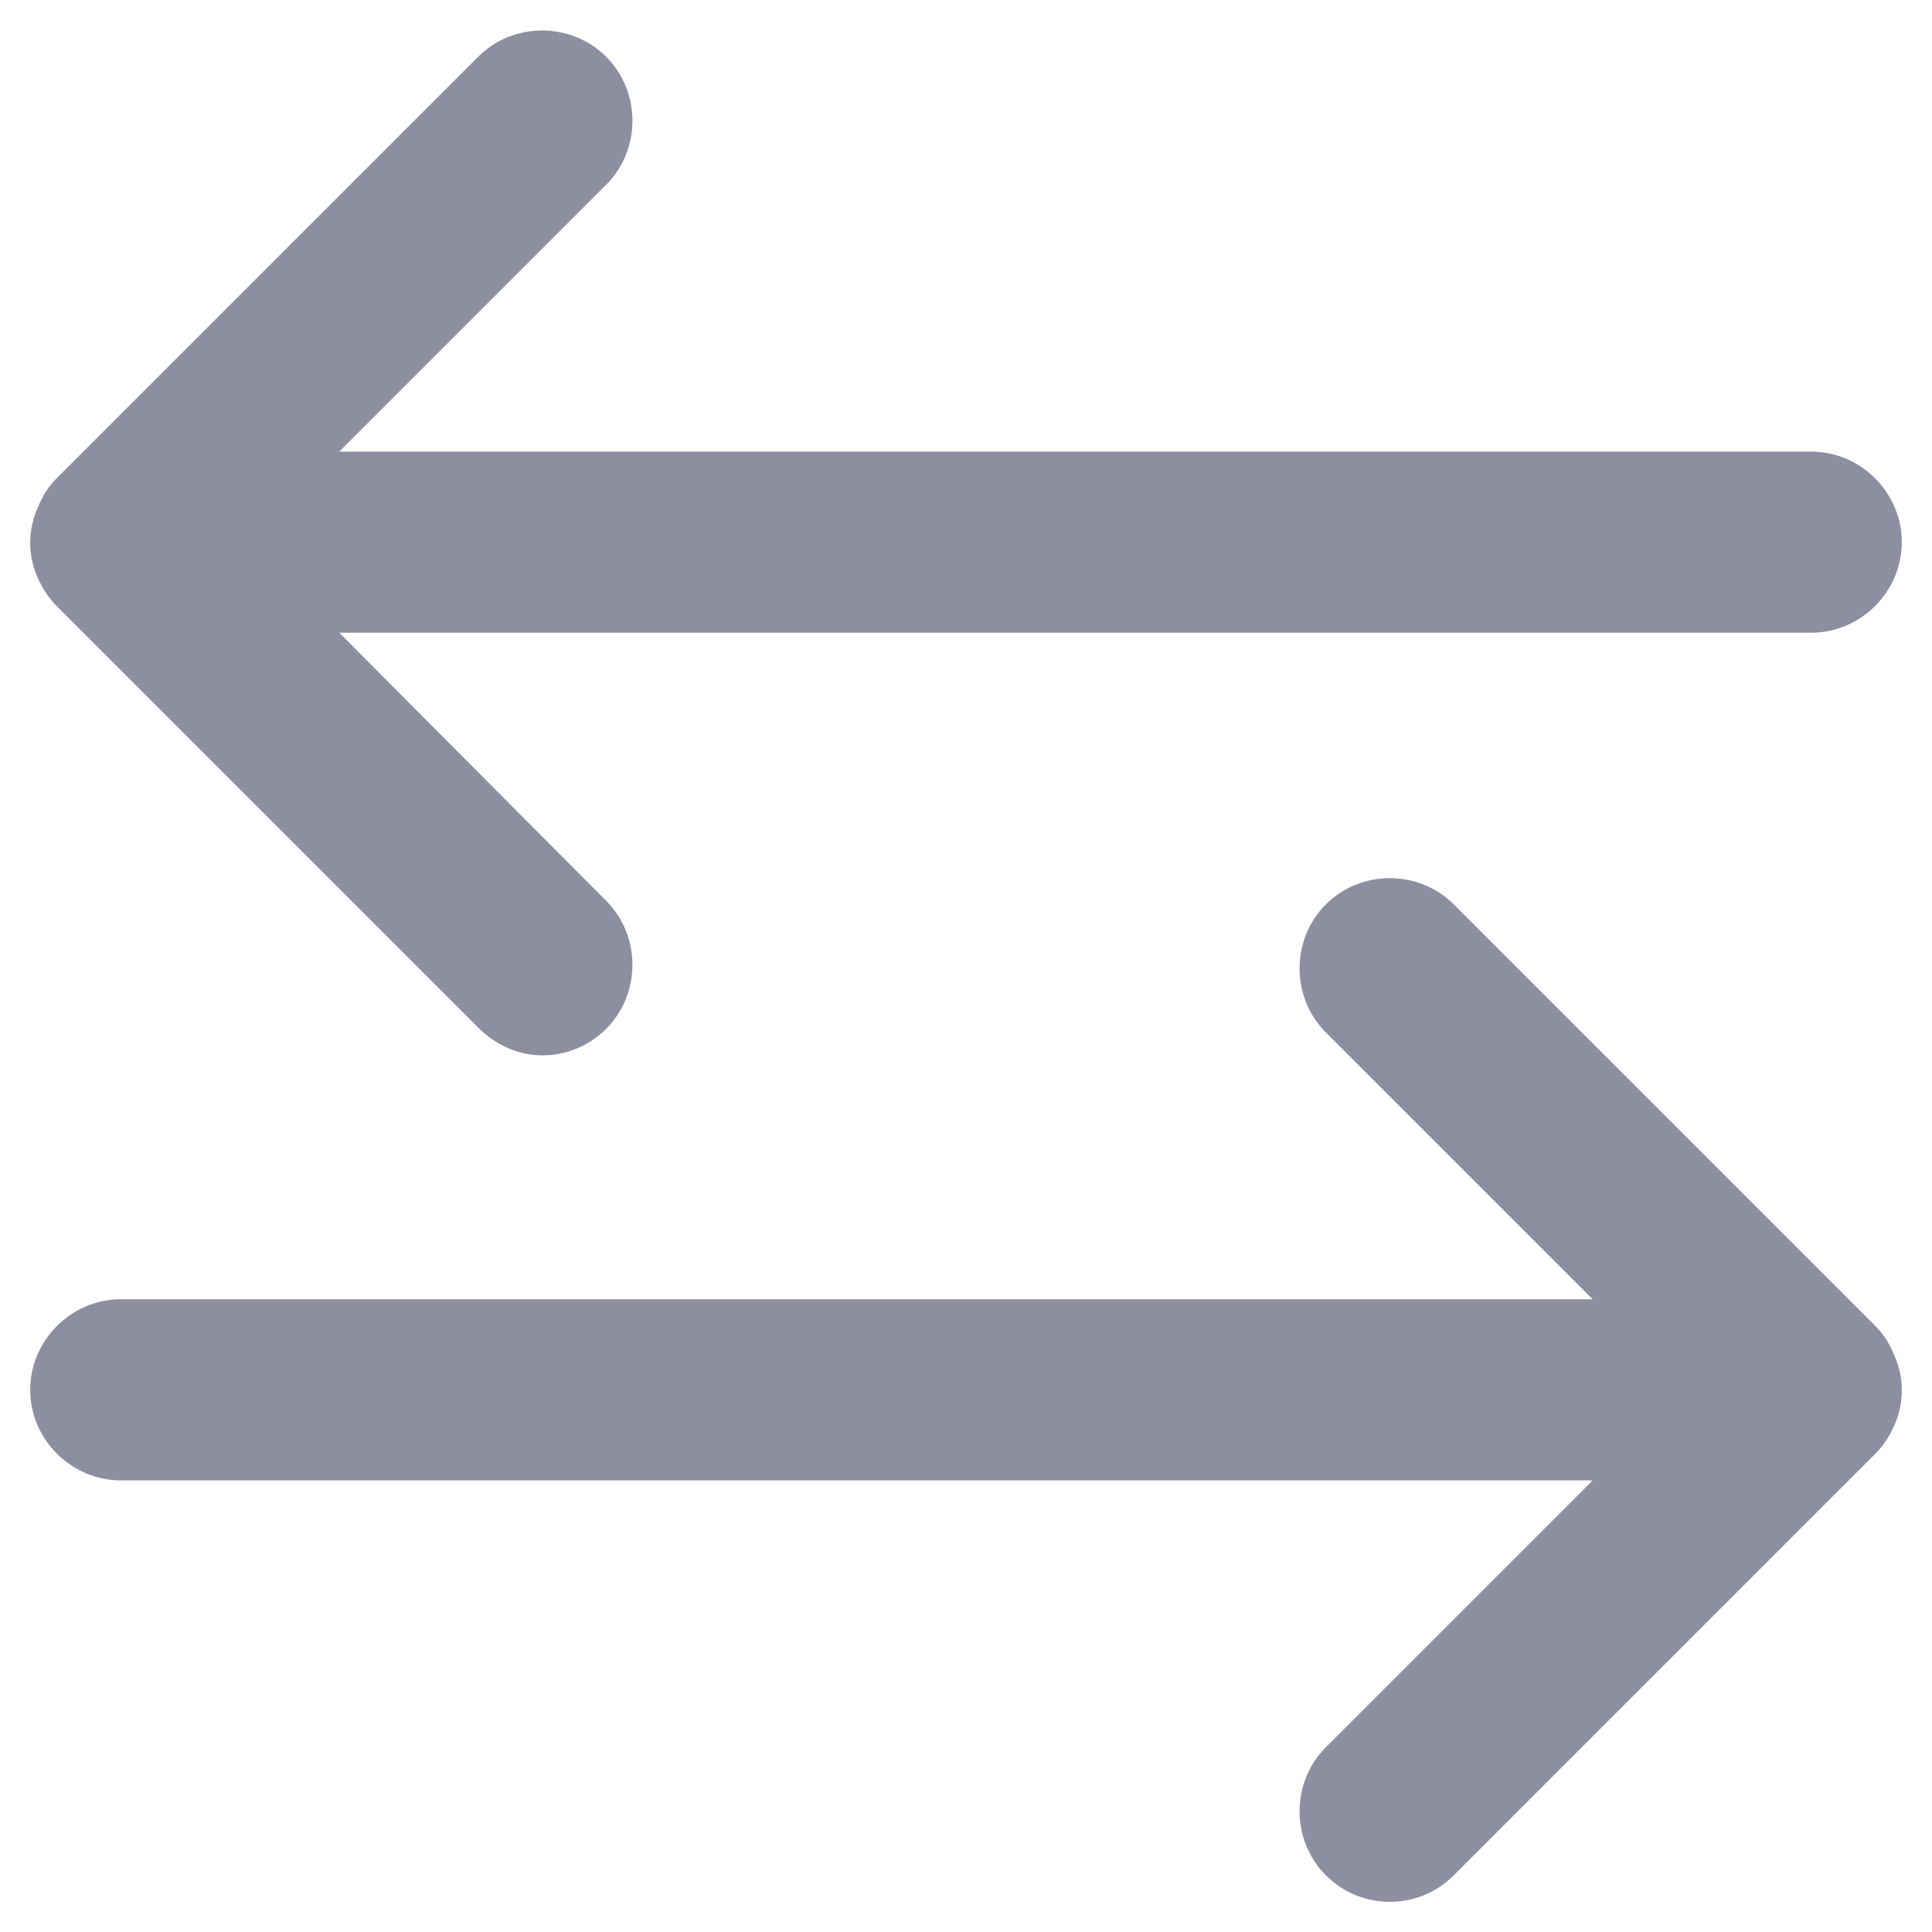 <svg width="32" height="32" viewBox="0 0 32 32" fill="none" xmlns="http://www.w3.org/2000/svg">
<path d="M31.06 21.96L24.08 14.98C23.5 14.4 22.54 14.4 21.96 14.98C21.38 15.56 21.38 16.52 21.96 17.1L26.38 21.52H2C1.18 21.52 0.5 22.2 0.5 23.02C0.5 23.84 1.18 24.52 2 24.52H26.38L21.96 28.94C21.38 29.52 21.38 30.48 21.96 31.06C22.26 31.36 22.64 31.5 23.02 31.5C23.4 31.5 23.78 31.36 24.08 31.06L31.06 24.08C31.2 23.94 31.3 23.78 31.38 23.6C31.54 23.24 31.54 22.82 31.38 22.46C31.3 22.26 31.2 22.1 31.06 21.96ZM30 7.48H5.62L10.04 3.06C10.62 2.48 10.62 1.52 10.04 0.94C9.46 0.36 8.5 0.36 7.92 0.94L0.94 7.92C0.8 8.06 0.7 8.22 0.62 8.42C0.46 8.78 0.46 9.2 0.62 9.56C0.7 9.74 0.8 9.9 0.94 10.04L7.92 17.02C8.22 17.32 8.6 17.48 8.98 17.48C9.36 17.48 9.74 17.34 10.04 17.04C10.62 16.46 10.62 15.5 10.04 14.92L5.62 10.48H30C30.82 10.48 31.5 9.8 31.5 8.98C31.5 8.16 30.82 7.48 30 7.48Z" fill="#8E8EA1"/>
</svg>
